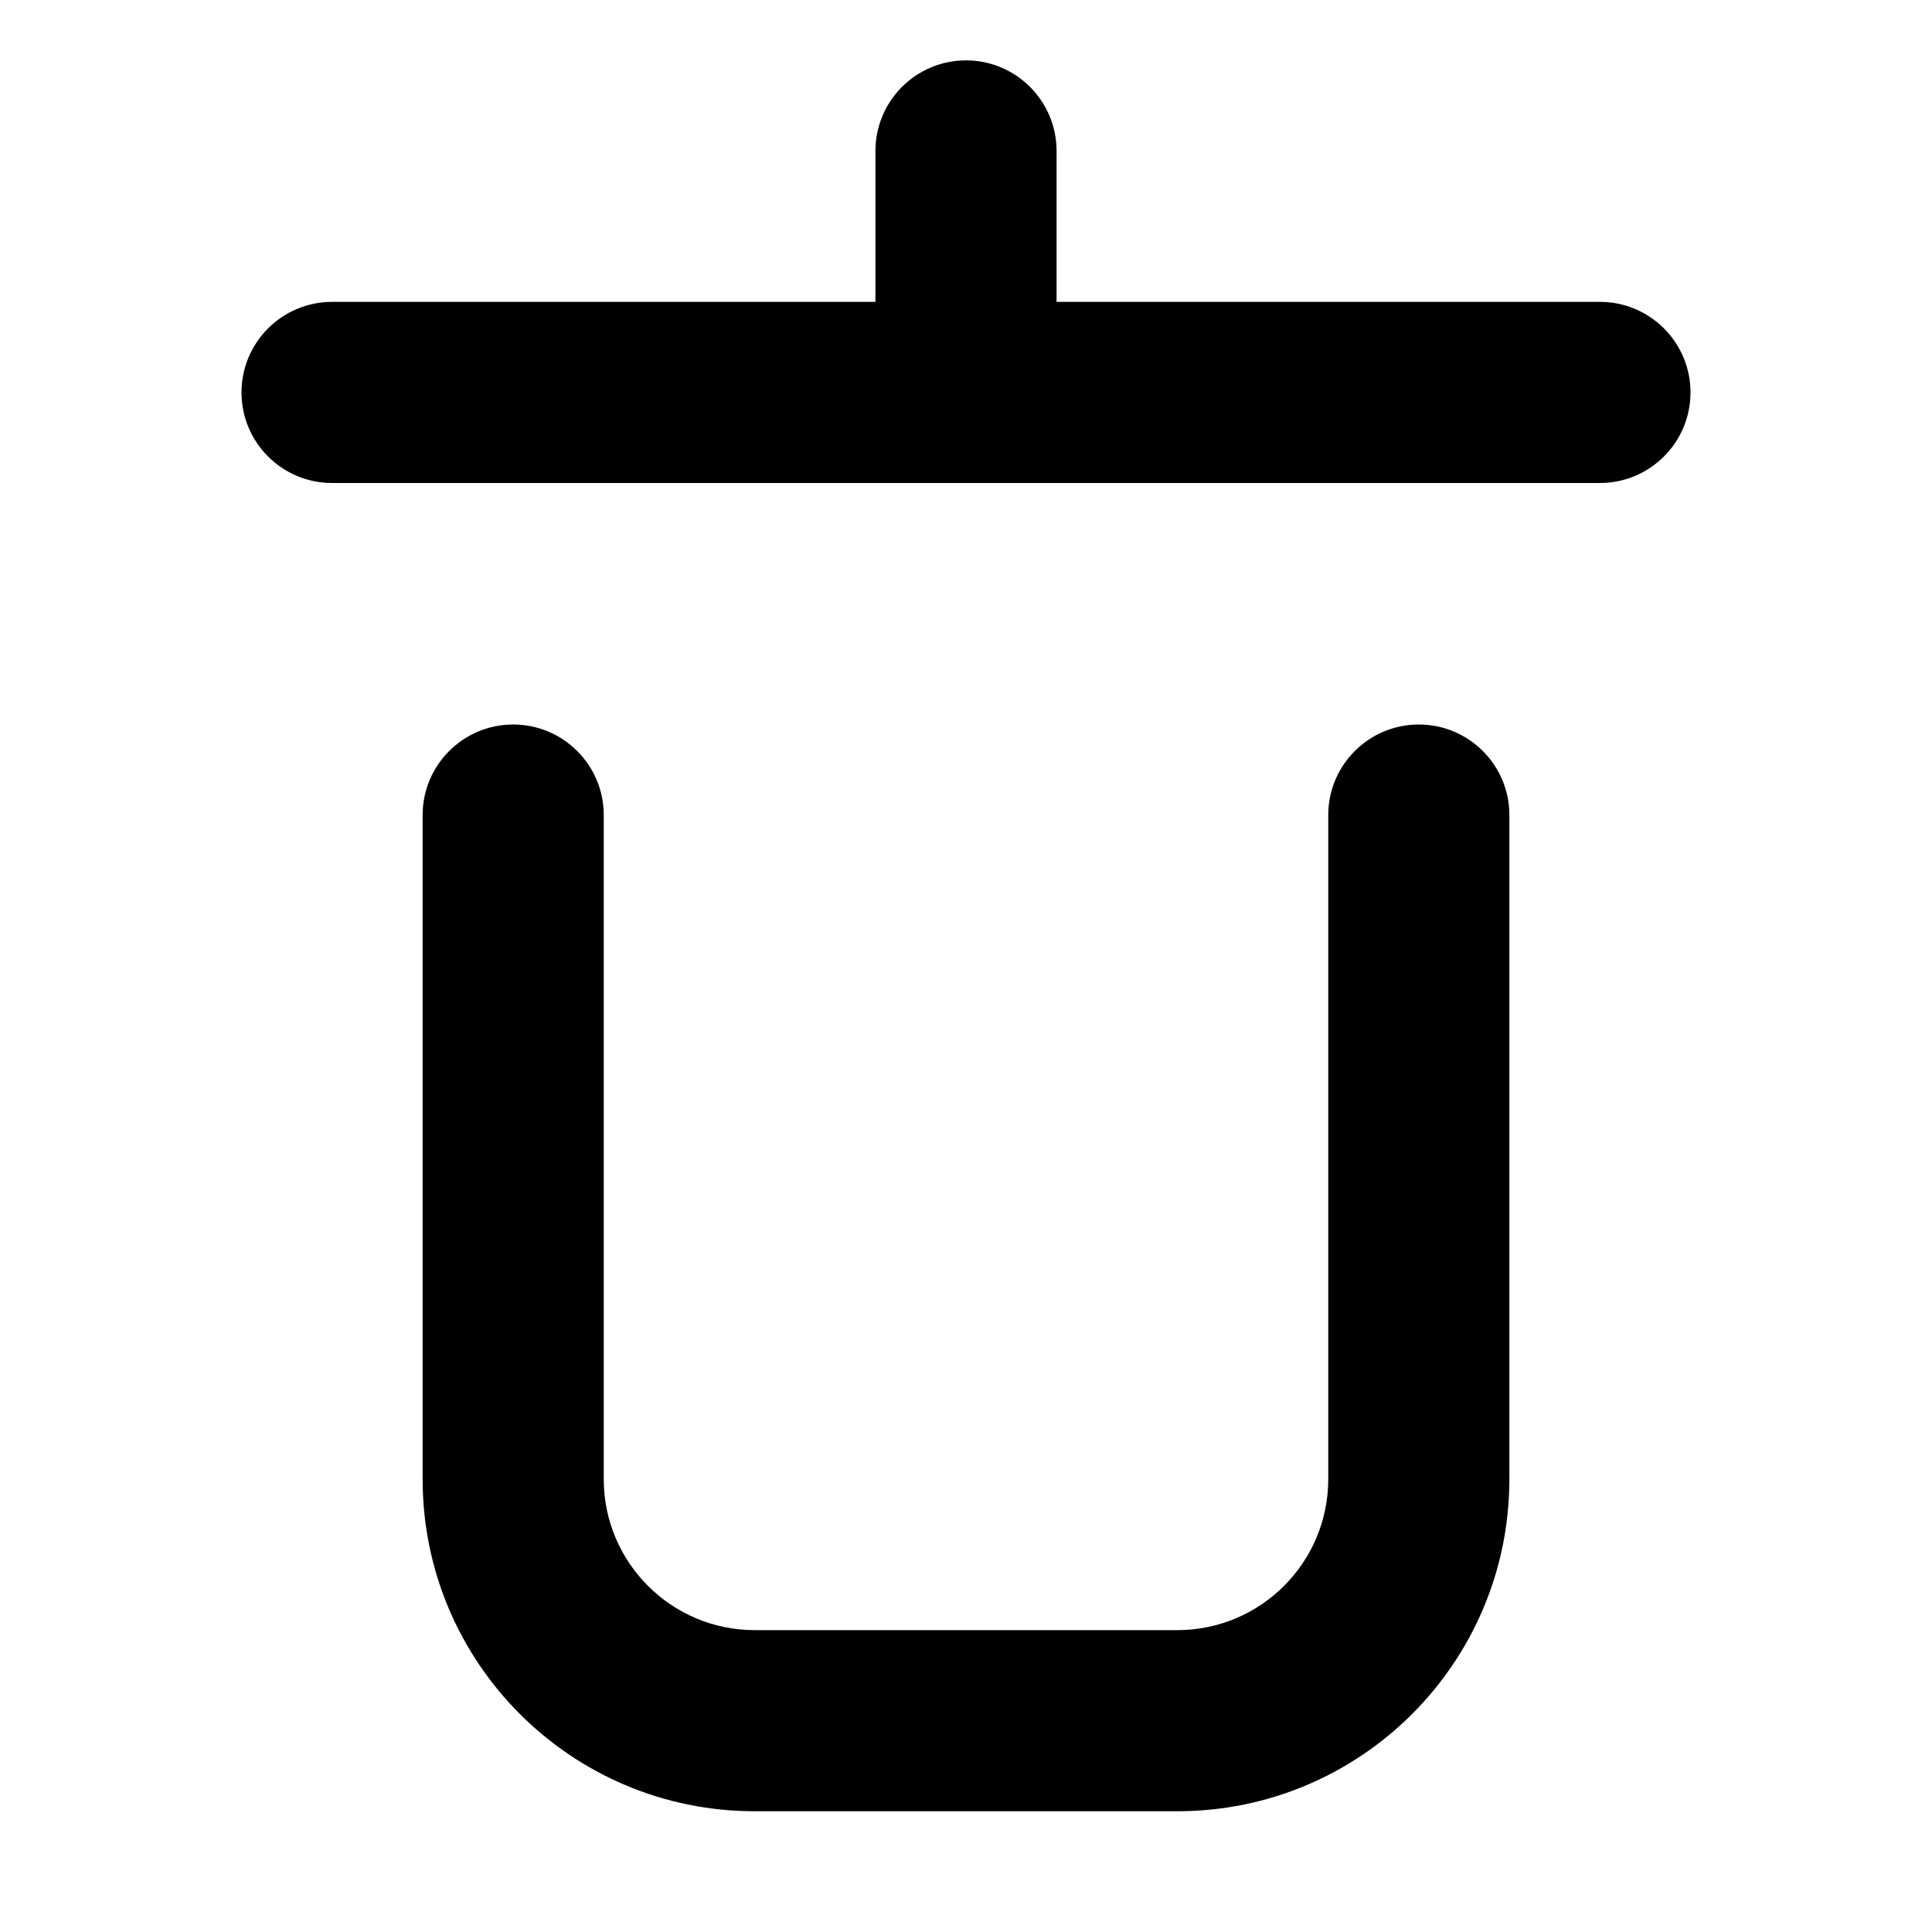 <svg xmlns="http://www.w3.org/2000/svg" width="16" height="16" viewBox="0 0 16 16" fill="none"><rect width="16" height="16" fill="none"/>
<path d="M8.75 1.25C8.75 0.836 8.414 0.5 8 0.5C7.586 0.5 7.25 0.836 7.25 1.25V2.5H2.75C2.336 2.5 2 2.836 2 3.25C2 3.664 2.336 4 2.75 4H13.25C13.664 4 14 3.664 14 3.25C14 2.836 13.664 2.5 13.25 2.5H8.75V1.25Z" fill="#000000"/>
<path d="M4.25 6C4.664 6 5 6.336 5 6.75V12.25C5 12.94 5.56 13.5 6.25 13.5H9.75C10.44 13.5 11 12.94 11 12.25V6.75C11 6.336 11.336 6 11.75 6C12.164 6 12.5 6.336 12.5 6.75V12.25C12.5 13.769 11.269 15 9.75 15H6.25C4.731 15 3.5 13.769 3.5 12.25V6.75C3.5 6.336 3.836 6 4.25 6Z" fill="#000000"/>
</svg>

